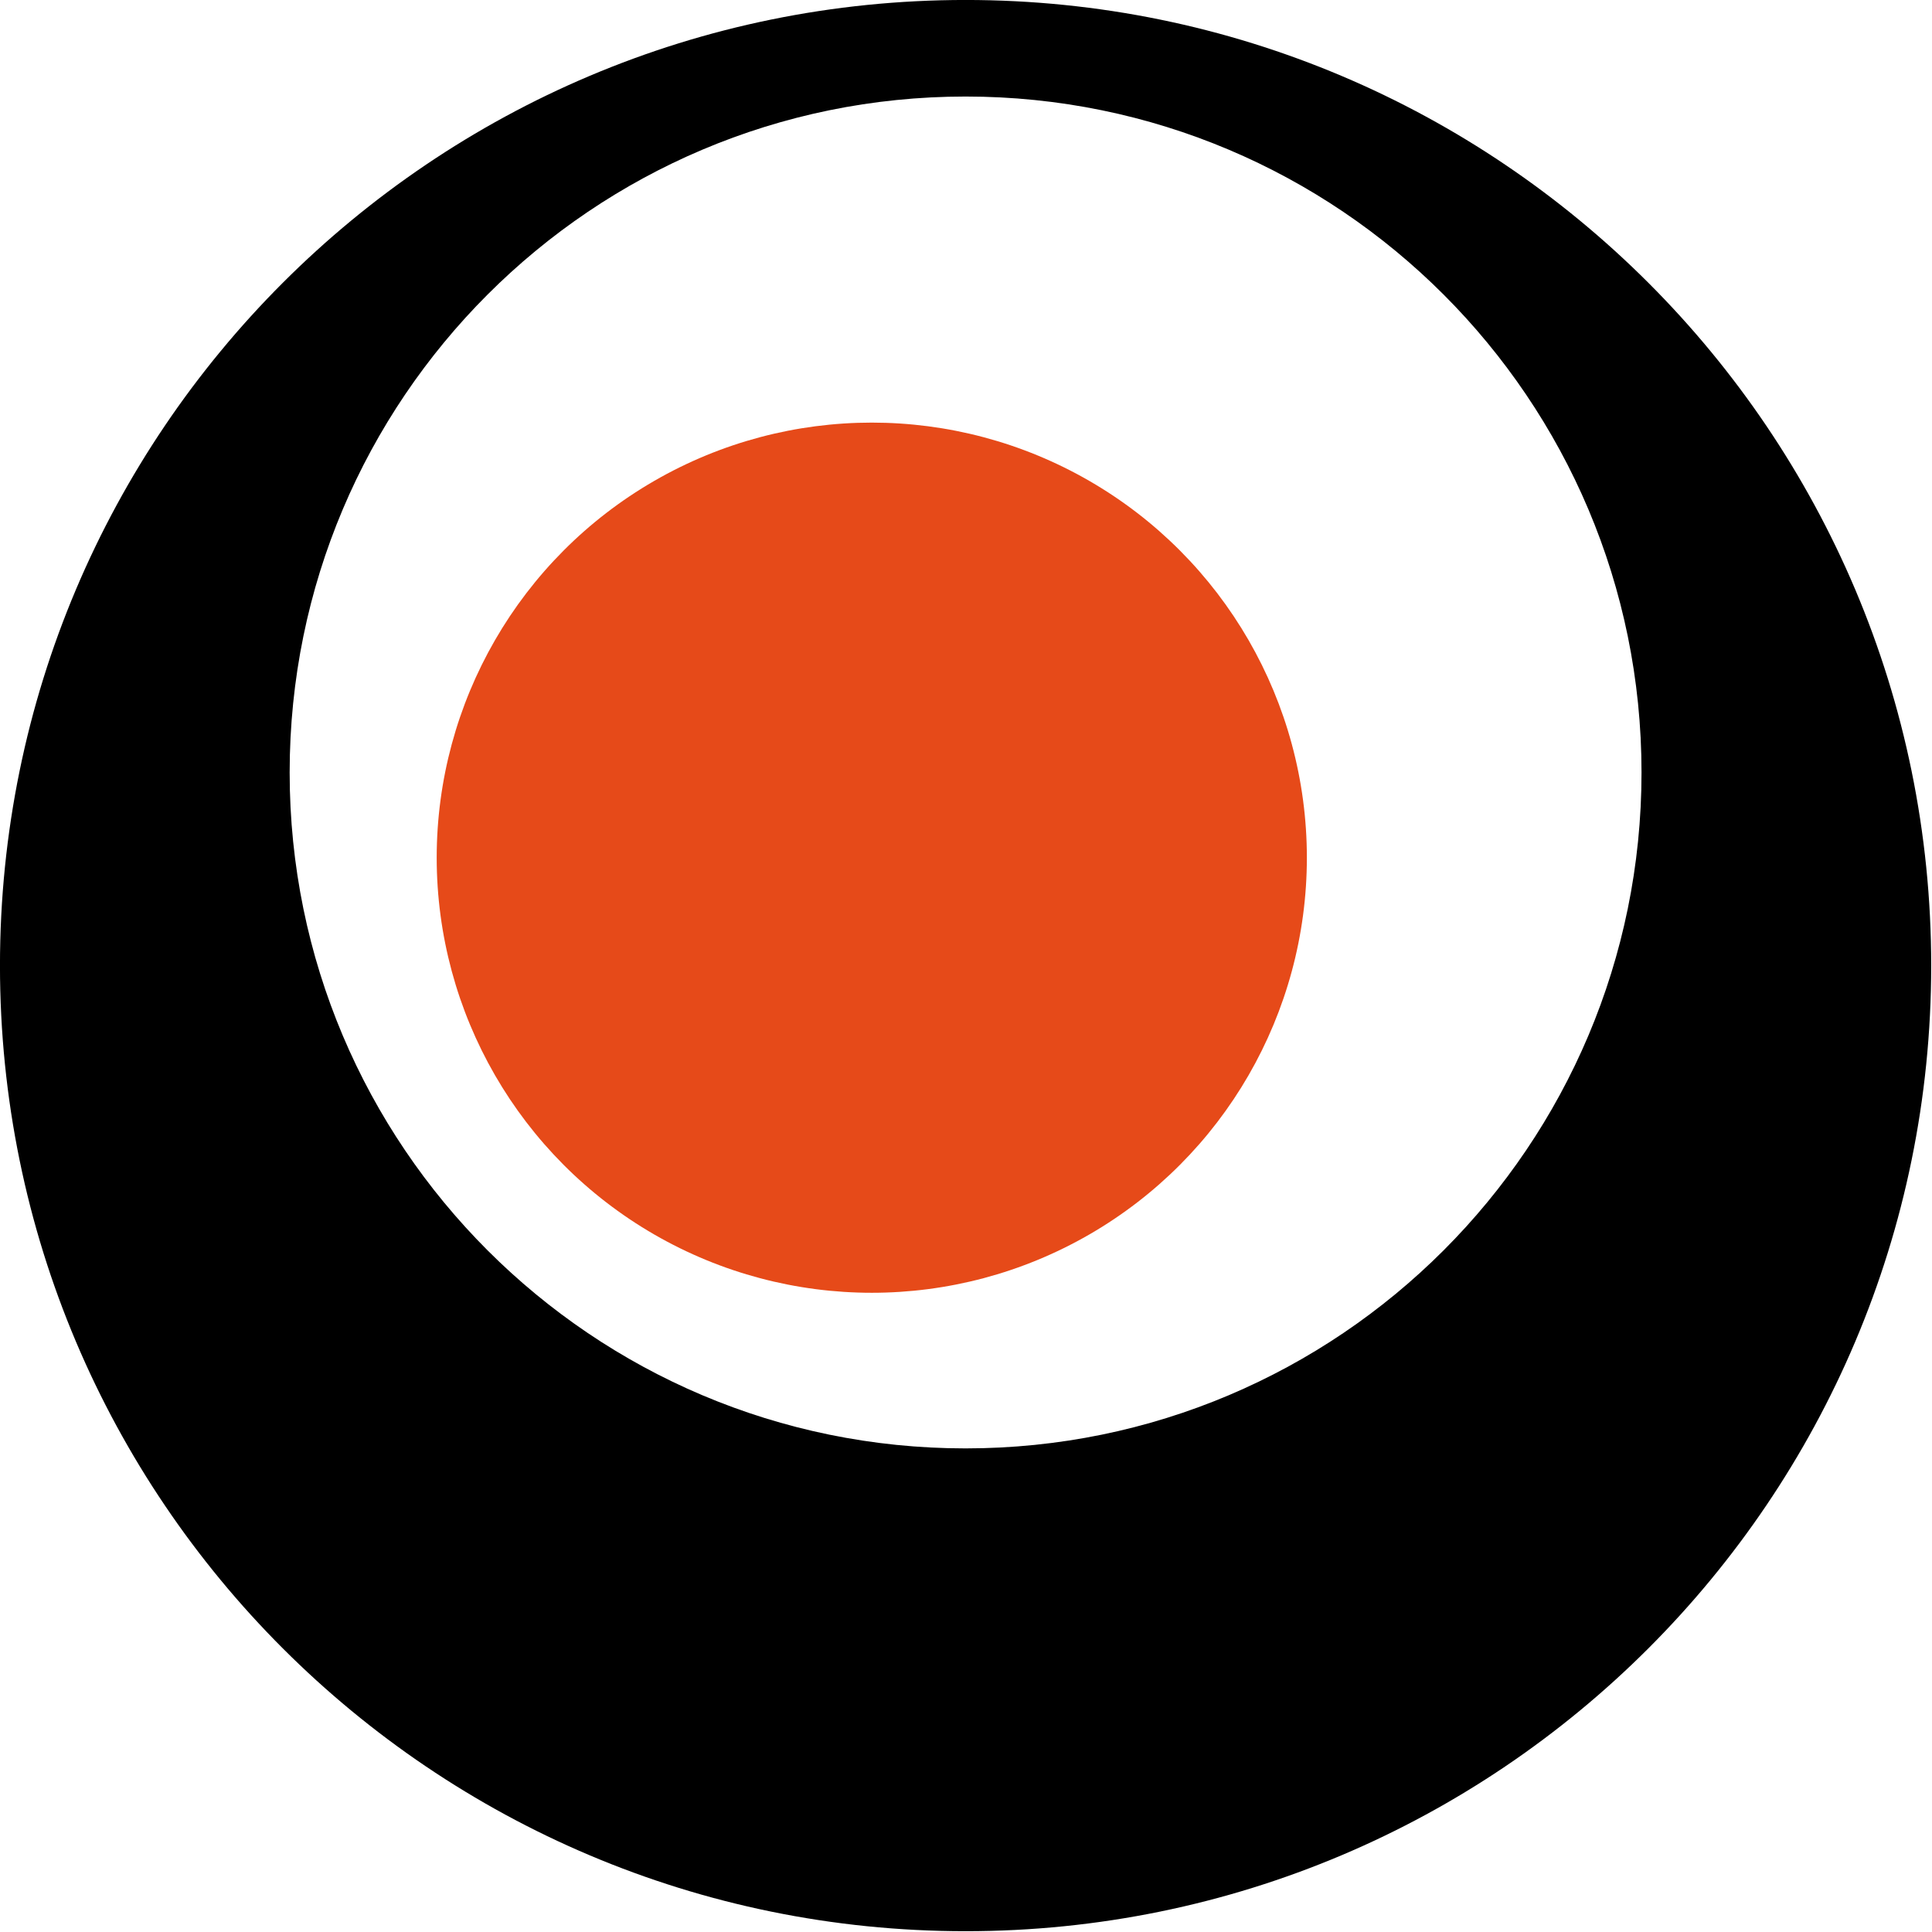 <?xml version="1.0" encoding="UTF-8" standalone="no"?>
<svg
   width="42"
   height="42"
   viewBox="0 0 42 42"
   version="1.1"
   xml:space="preserve"
   style="clip-rule:evenodd;fill-rule:evenodd;stroke-linejoin:round;stroke-miterlimit:1.414"
   id="svg23"
   sodipodi:docname="logo.svg"
   inkscape:version="1.2.2 (b0a8486, 2022-12-01)"
   xmlns:inkscape="http://www.inkscape.org/namespaces/inkscape"
   xmlns:sodipodi="http://sodipodi.sourceforge.net/DTD/sodipodi-0.dtd"
   xmlns="http://www.w3.org/2000/svg"
   xmlns:svg="http://www.w3.org/2000/svg"><defs
   id="defs27" /><sodipodi:namedview
   id="namedview25"
   pagecolor="#ffffff"
   bordercolor="#666666"
   borderopacity="1.0"
   inkscape:showpageshadow="2"
   inkscape:pageopacity="0.0"
   inkscape:pagecheckerboard="0"
   inkscape:deskcolor="#d1d1d1"
   showgrid="false"
   inkscape:zoom="7.1609195"
   inkscape:cx="94.750401"
   inkscape:cy="1.3266453"
   inkscape:window-width="2048"
   inkscape:window-height="1099"
   inkscape:window-x="0"
   inkscape:window-y="204"
   inkscape:window-maximized="1"
   inkscape:current-layer="g8" />
    <g
   id="g8"
   transform="matrix(0.714,0,0,0.714,-0.429,-0.429)">
        <path
   id="path4"
   d="M 30,0.6 C 13.763,0.6 0.6,13.763 0.6,30 0.6,46.237 13.763,59.4 30,59.4 46.237,59.4 59.4,46.237 59.4,30 59.4,13.763 46.237,0.6 30,0.6 Z m 0,44.1 C 18.634,44.7 9.42,35.487 9.42,24.12 9.42,12.753 18.634,3.54 30,3.54 c 11.366,0 20.58,9.214 20.58,20.58 0,11.366 -9.214,20.58 -20.58,20.58 z"
   style="fill-rule:nonzero" />
        <g
   id="circle6"
   transform="translate(-2.856,7.023)">
            <circle
   cx="30"
   cy="19.692"
   r="13.247"
   style="fill:#e64a19"
   id="circle3" />
        </g>
        
    </g>
</svg>
